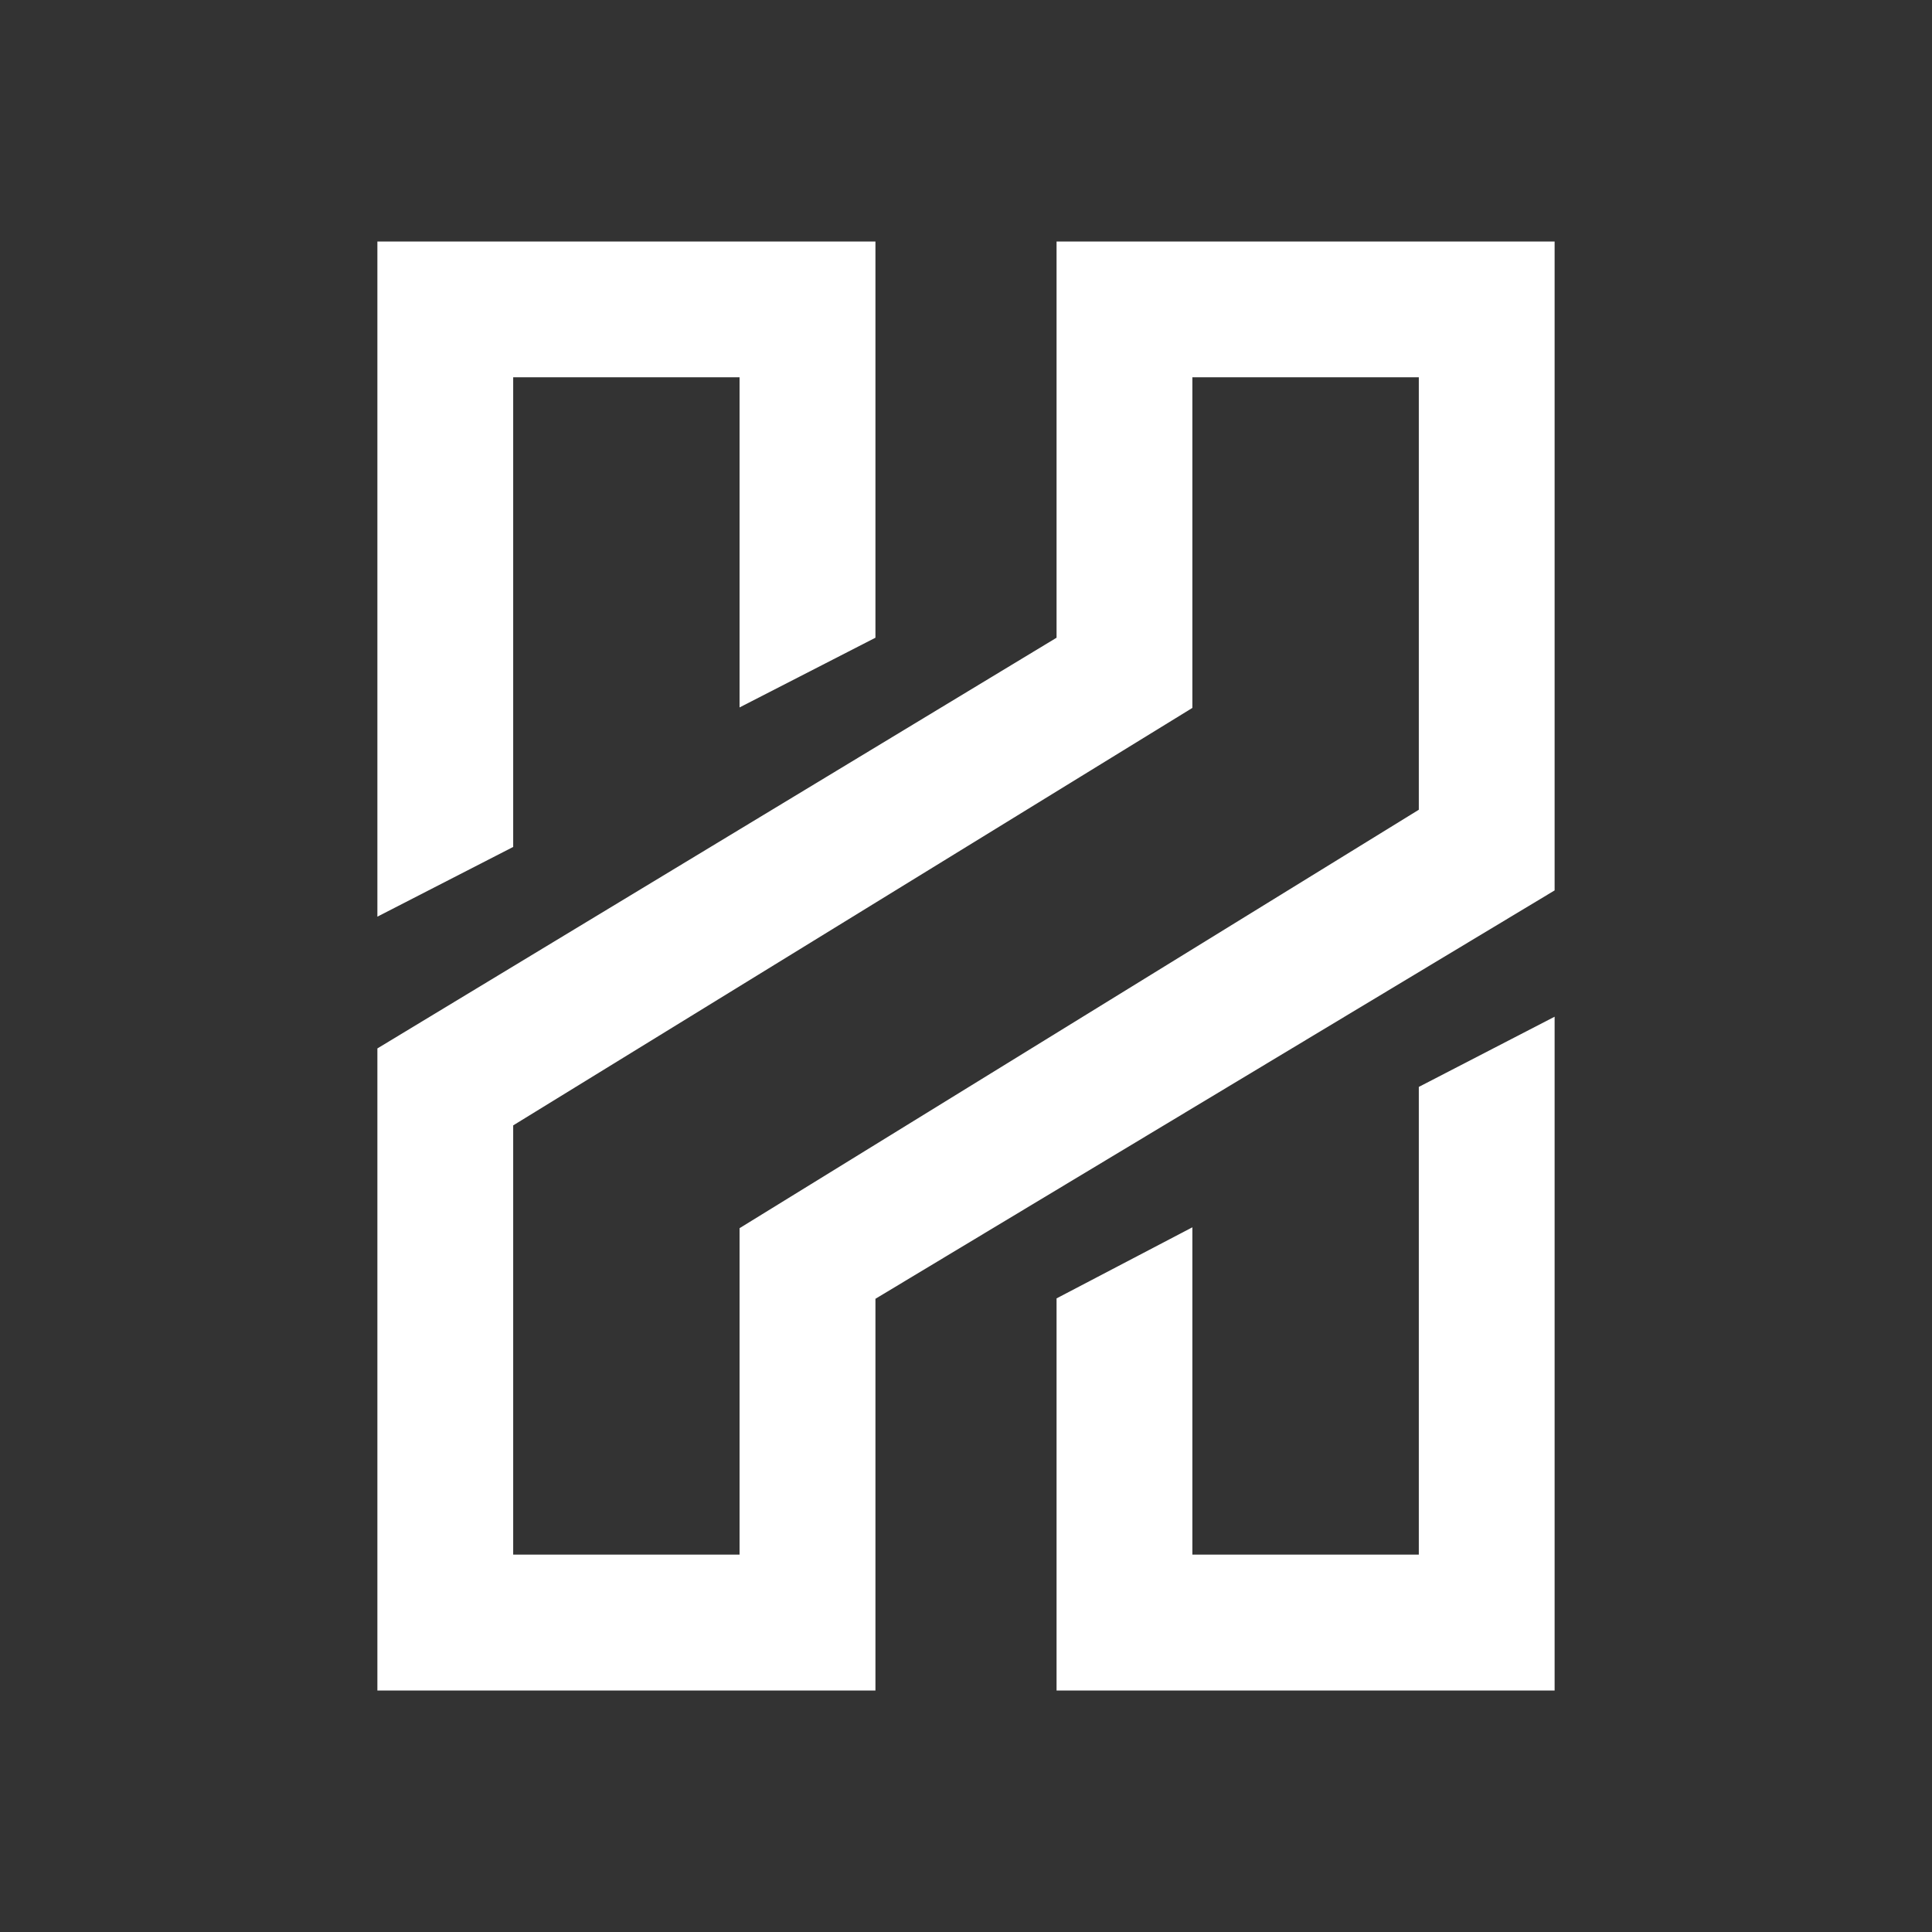 <svg width="24" height="24" viewBox="0 0 24 24" fill="none" xmlns="http://www.w3.org/2000/svg">
<rect x="0" y="0" width="24" height="24" fill="#333333" stroke="none"/>
<path d="M14.812 8.794L6.375 13.98V19.312H9.187V15.257L17.625 10.059V4.687H14.812V8.794ZM13.125 7.922V3H19.312V11.061L10.875 16.134V21H4.688V13.024L13.125 7.922ZM4.688 3H10.875V7.922L9.187 8.788V4.687H6.375V10.521L4.688 11.387V3ZM13.125 16.129L14.812 15.246V19.312H17.625V13.502L19.312 12.63V21H13.125V16.129Z" fill="white"/>
</svg>
